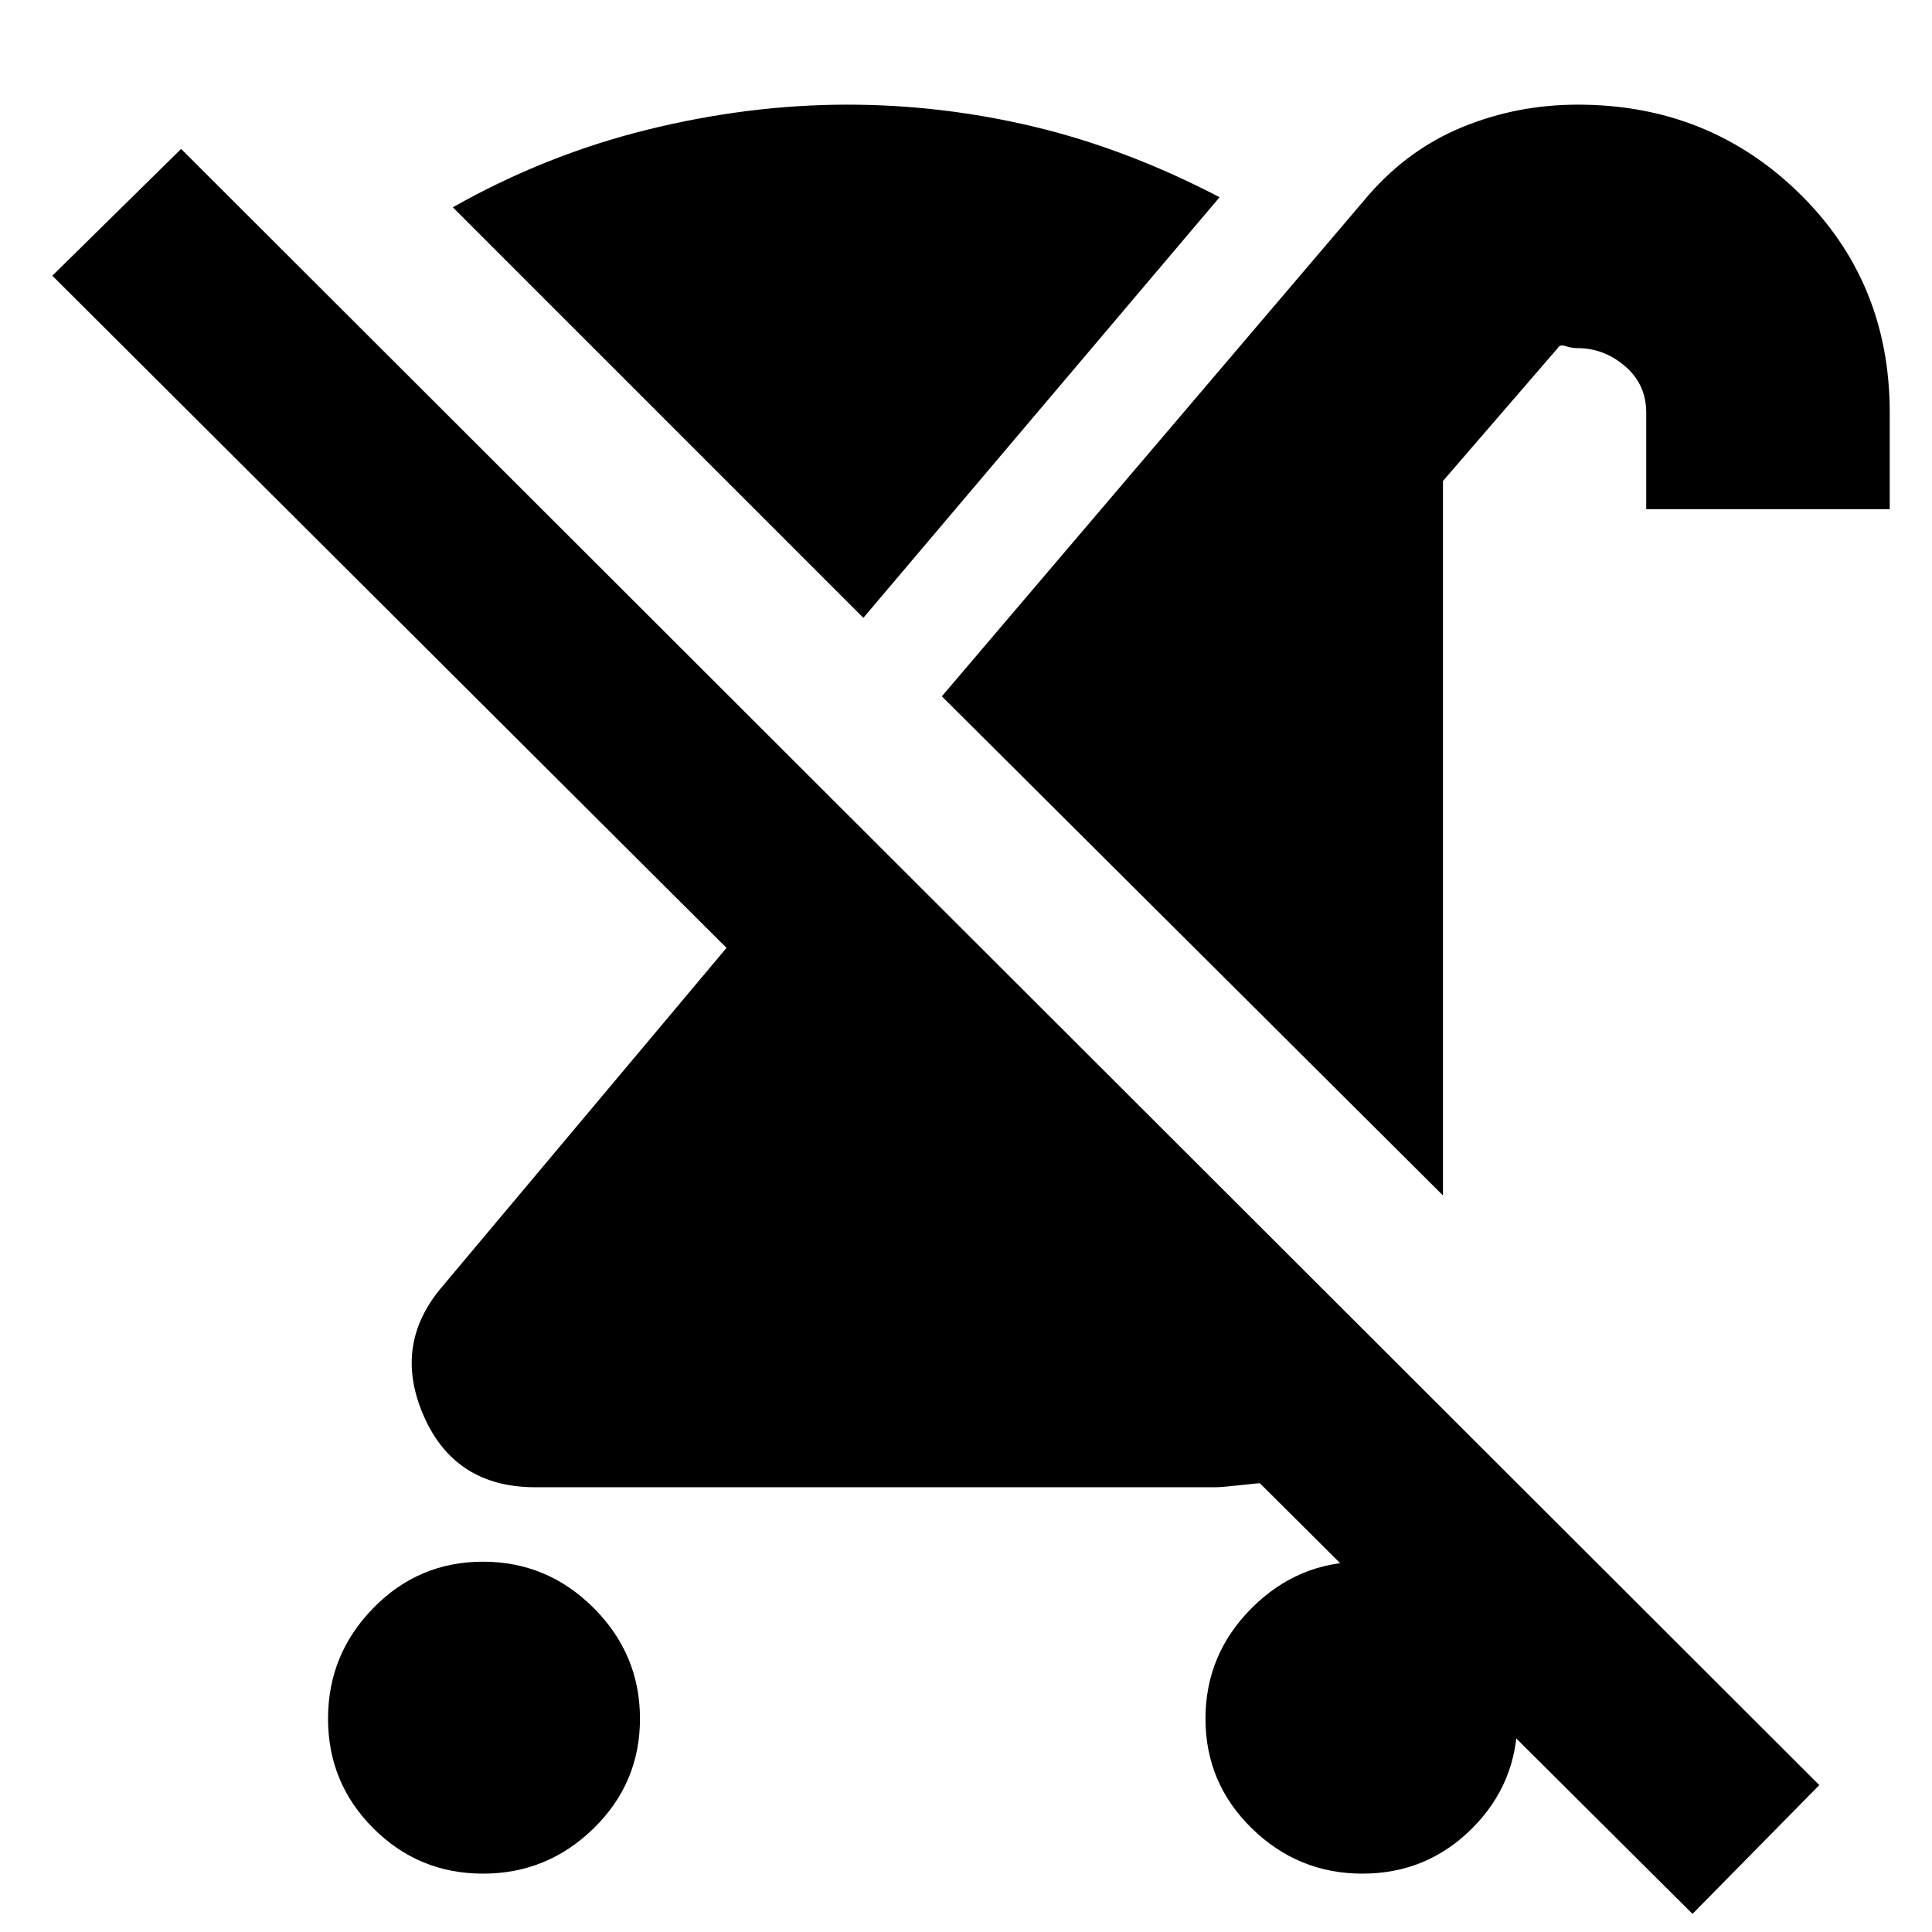<svg xmlns="http://www.w3.org/2000/svg" height="24" width="24"><path d="M6 23.275Q5.2 23.275 4.638 22.712Q4.075 22.15 4.075 21.35Q4.075 20.55 4.638 19.975Q5.2 19.4 6 19.4Q6.8 19.4 7.375 19.975Q7.95 20.55 7.95 21.35Q7.95 22.15 7.375 22.712Q6.8 23.275 6 23.275ZM17.925 14.85 11.7 8.65 17 2.425Q17.5 1.85 18.175 1.575Q18.85 1.3 19.6 1.3Q21.225 1.3 22.35 2.4Q23.475 3.5 23.475 5.125V6.325H20.45V5.125Q20.45 4.775 20.188 4.55Q19.925 4.325 19.6 4.325Q19.525 4.325 19.45 4.3Q19.375 4.275 19.35 4.325L17.925 5.975ZM10.725 7.675 5.625 2.575Q6.775 1.925 8.038 1.612Q9.3 1.3 10.525 1.3Q11.7 1.3 12.85 1.575Q14 1.85 15.15 2.45ZM21.025 23.775 15.65 18.425Q15.625 18.425 15.4 18.45Q15.175 18.475 15.1 18.475H6.65Q5.65 18.475 5.263 17.587Q4.875 16.7 5.5 15.975L9.025 11.775L0.65 3.425L2.25 1.85L22.6 22.175ZM16.925 23.275Q16.125 23.275 15.55 22.712Q14.975 22.15 14.975 21.35Q14.975 20.55 15.55 19.975Q16.125 19.4 16.925 19.4Q17.725 19.4 18.288 19.975Q18.85 20.55 18.85 21.35Q18.85 22.15 18.288 22.712Q17.725 23.275 16.925 23.275Z"/></svg>